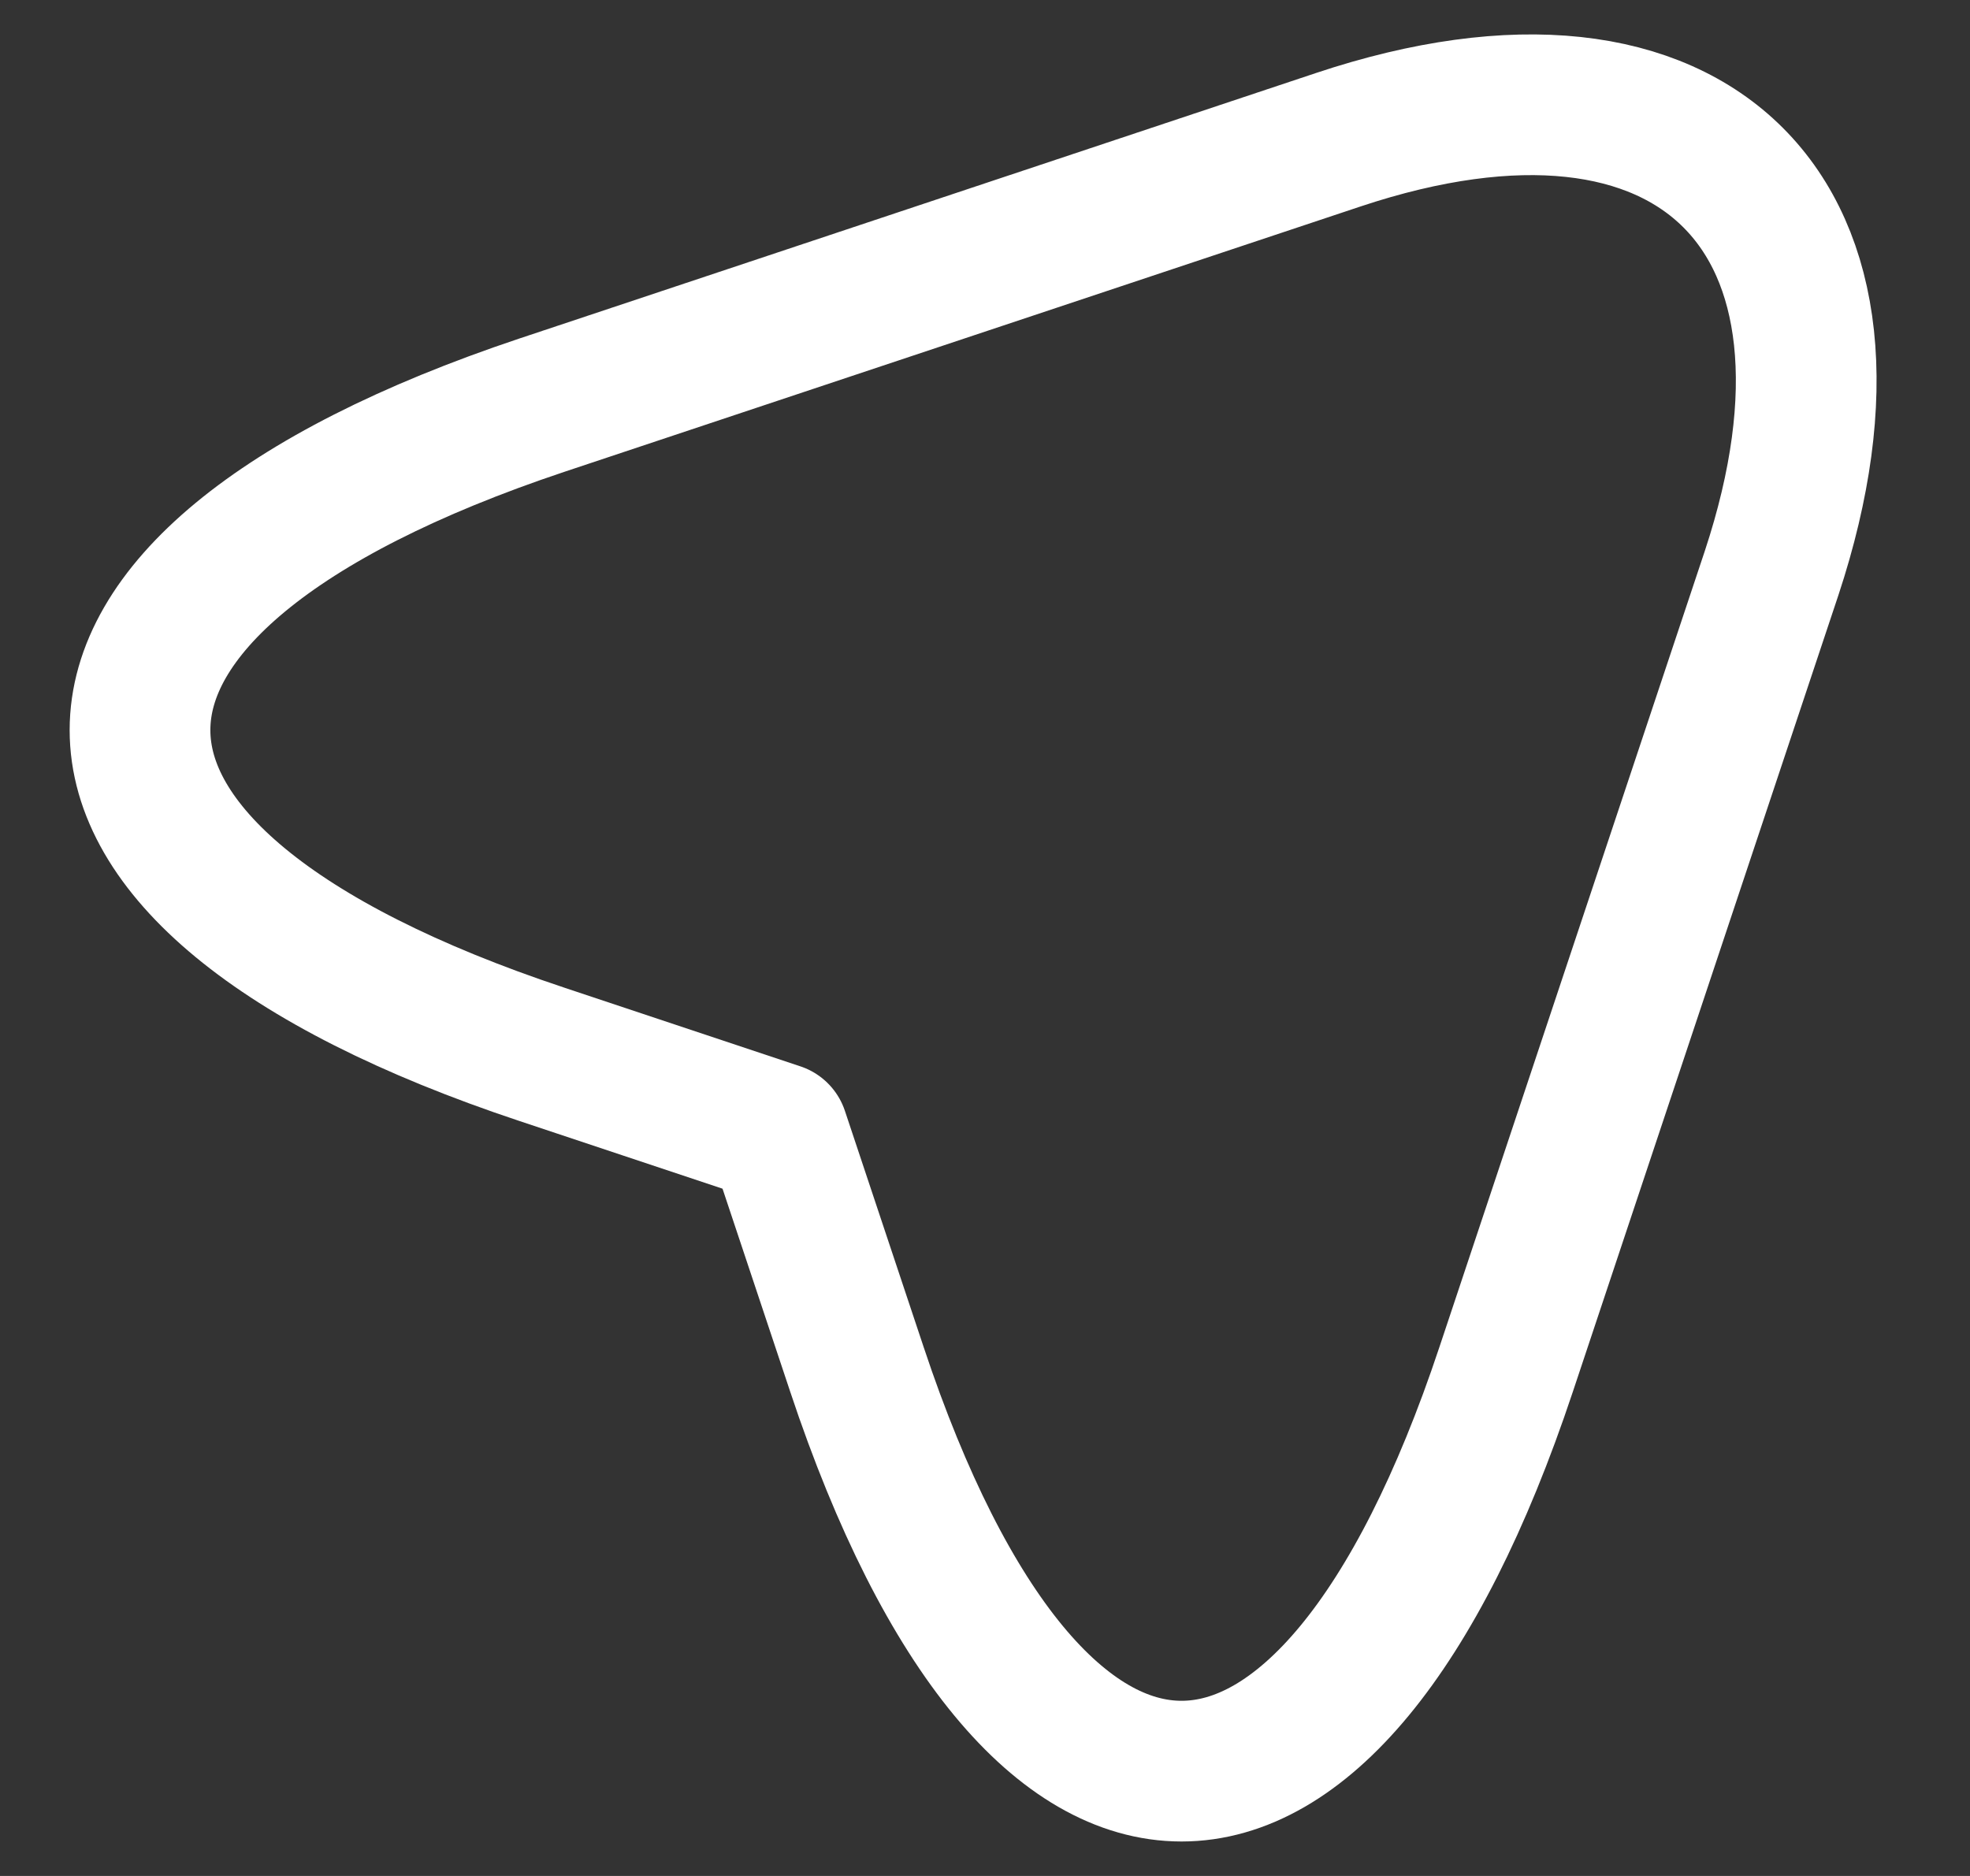 <svg width="21" height="20" viewBox="0 0 21 20" fill="none" xmlns="http://www.w3.org/2000/svg">
<rect x="0" y="0" width="21" height="20" fill="#333333" stroke="none"/>
<path d="M5.775 4.32L14.265 1.49C18.075 0.22 20.145 2.3 18.885 6.11L16.055 14.6C14.155 20.31 11.035 20.31 9.135 14.6L8.295 12.08L5.775 11.24C0.065 9.34 0.065 6.23 5.775 4.32Z" stroke="white" stroke-width="1.5" stroke-linecap="round" stroke-linejoin="round"/>
</svg>
